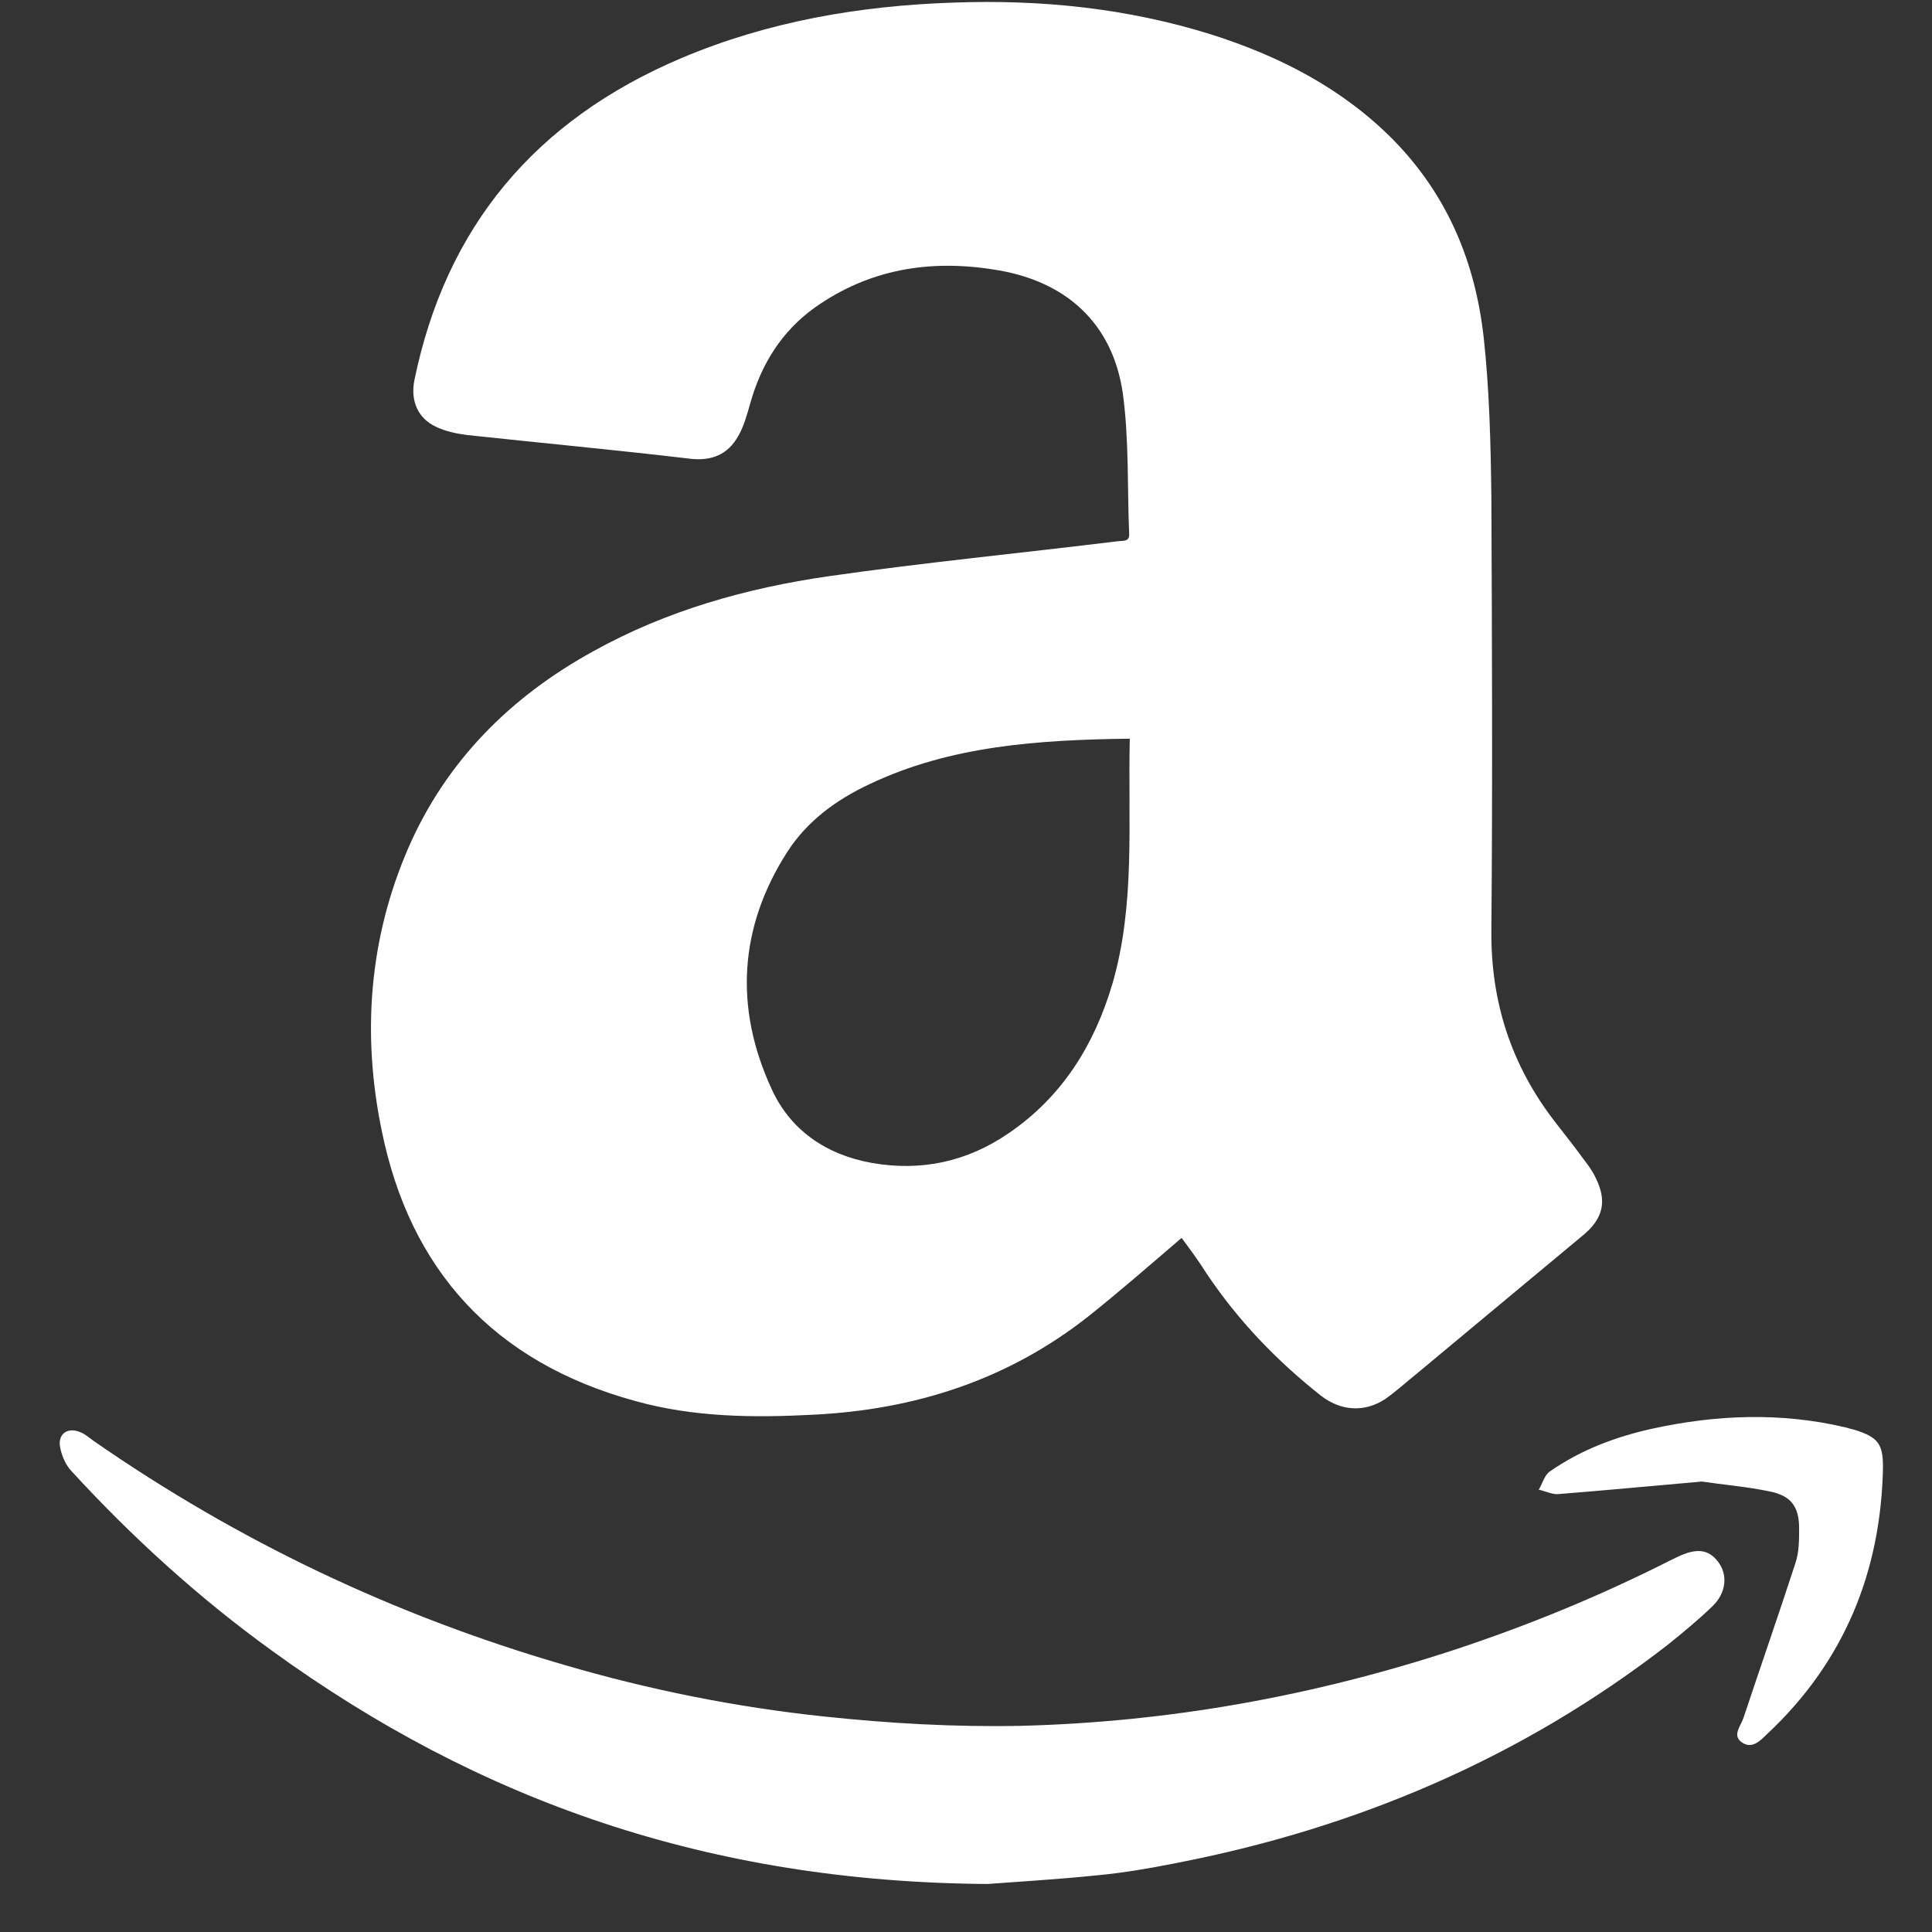 <svg width="27" height="27" viewBox="0 0 27 27" fill="none" xmlns="http://www.w3.org/2000/svg">
<rect x="0" y="0" width="27" height="27" fill="#333333" stroke="none"/>
<g clip-path="url(#clip0)">
<path d="M16.513 17.3C16.075 17.675 15.655 18.042 15.217 18.391C14.09 19.282 12.793 19.701 11.362 19.771C10.521 19.815 9.69 19.806 8.876 19.579C6.899 19.037 5.728 17.745 5.334 15.798C5.057 14.453 5.155 13.117 5.71 11.842C6.237 10.637 7.132 9.738 8.294 9.1C9.314 8.533 10.432 8.218 11.586 8.052C12.927 7.86 14.277 7.729 15.628 7.563C15.7 7.555 15.789 7.572 15.78 7.458C15.753 6.804 15.78 6.14 15.691 5.494C15.547 4.507 14.886 3.913 13.875 3.765C12.981 3.625 12.14 3.765 11.389 4.297C10.924 4.629 10.638 5.092 10.486 5.633C10.441 5.791 10.396 5.957 10.316 6.096C10.172 6.35 9.949 6.446 9.645 6.411C8.607 6.288 7.57 6.192 6.524 6.079C6.381 6.061 6.22 6.026 6.094 5.965C5.835 5.843 5.737 5.599 5.79 5.319C6.229 3.171 7.481 1.678 9.52 0.813C10.736 0.298 12.015 0.08 13.329 0.036C14.555 -0.008 15.753 0.115 16.925 0.481C17.891 0.787 18.767 1.241 19.474 1.957C20.234 2.734 20.618 3.669 20.735 4.717C20.815 5.45 20.833 6.201 20.842 6.943C20.851 8.96 20.86 10.986 20.842 13.003C20.833 13.999 21.119 14.89 21.736 15.684C21.87 15.859 22.005 16.025 22.13 16.199C22.192 16.278 22.255 16.365 22.3 16.461C22.461 16.785 22.407 17.029 22.121 17.265C21.352 17.902 20.582 18.548 19.813 19.186C19.661 19.308 19.518 19.439 19.357 19.553C19.062 19.745 18.731 19.718 18.454 19.5C17.837 19.011 17.3 18.452 16.862 17.797C16.746 17.614 16.63 17.457 16.513 17.3ZM15.789 10.323C14.519 10.34 13.285 10.419 12.149 10.96C11.684 11.178 11.281 11.475 11.004 11.903C10.325 12.96 10.262 14.086 10.781 15.213C11.04 15.789 11.541 16.138 12.185 16.252C12.873 16.374 13.517 16.234 14.09 15.841C14.85 15.326 15.297 14.593 15.547 13.746C15.869 12.637 15.762 11.484 15.789 10.323Z" fill="white"/>
<path d="M13.803 26.329C9.913 26.303 6.694 25.167 3.805 23.072C2.776 22.329 1.846 21.482 0.997 20.557C0.907 20.461 0.854 20.321 0.836 20.199C0.818 20.024 0.961 19.945 1.122 20.015C1.193 20.042 1.247 20.094 1.31 20.138C3.322 21.535 5.504 22.574 7.874 23.264C9.064 23.613 10.28 23.858 11.514 23.988C12.426 24.085 13.338 24.137 14.26 24.119C16.343 24.067 18.364 23.7 20.332 23.054C21.36 22.714 22.362 22.303 23.328 21.814C23.364 21.797 23.4 21.779 23.435 21.762C23.704 21.631 23.874 21.648 24.008 21.823C24.151 22.006 24.124 22.26 23.936 22.443C23.739 22.635 23.525 22.81 23.31 22.984C21.271 24.565 18.955 25.552 16.415 26.041C16.066 26.11 15.708 26.172 15.351 26.206C14.752 26.268 14.134 26.303 13.803 26.329Z" fill="white"/>
<path d="M23.784 20.705C23.087 20.766 22.434 20.828 21.781 20.88C21.691 20.889 21.593 20.836 21.504 20.819C21.557 20.731 21.584 20.618 21.656 20.566C22.094 20.26 22.586 20.076 23.105 19.963C23.99 19.771 24.884 19.736 25.779 19.945C25.823 19.954 25.868 19.972 25.913 19.98C26.244 20.085 26.315 20.173 26.315 20.504C26.288 21.954 25.779 23.22 24.696 24.233C24.598 24.329 24.482 24.451 24.339 24.347C24.204 24.25 24.33 24.119 24.366 24.006C24.607 23.281 24.857 22.565 25.09 21.849C25.143 21.692 25.143 21.526 25.143 21.36C25.143 21.063 25.036 20.906 24.741 20.845C24.41 20.775 24.079 20.749 23.784 20.705Z" fill="white"/>
</g>
<defs>
<clipPath id="clip0">
<rect x="0.836" y="0.027" width="25.48" height="26.301" fill="white"/>
</clipPath>
</defs>
</svg>
